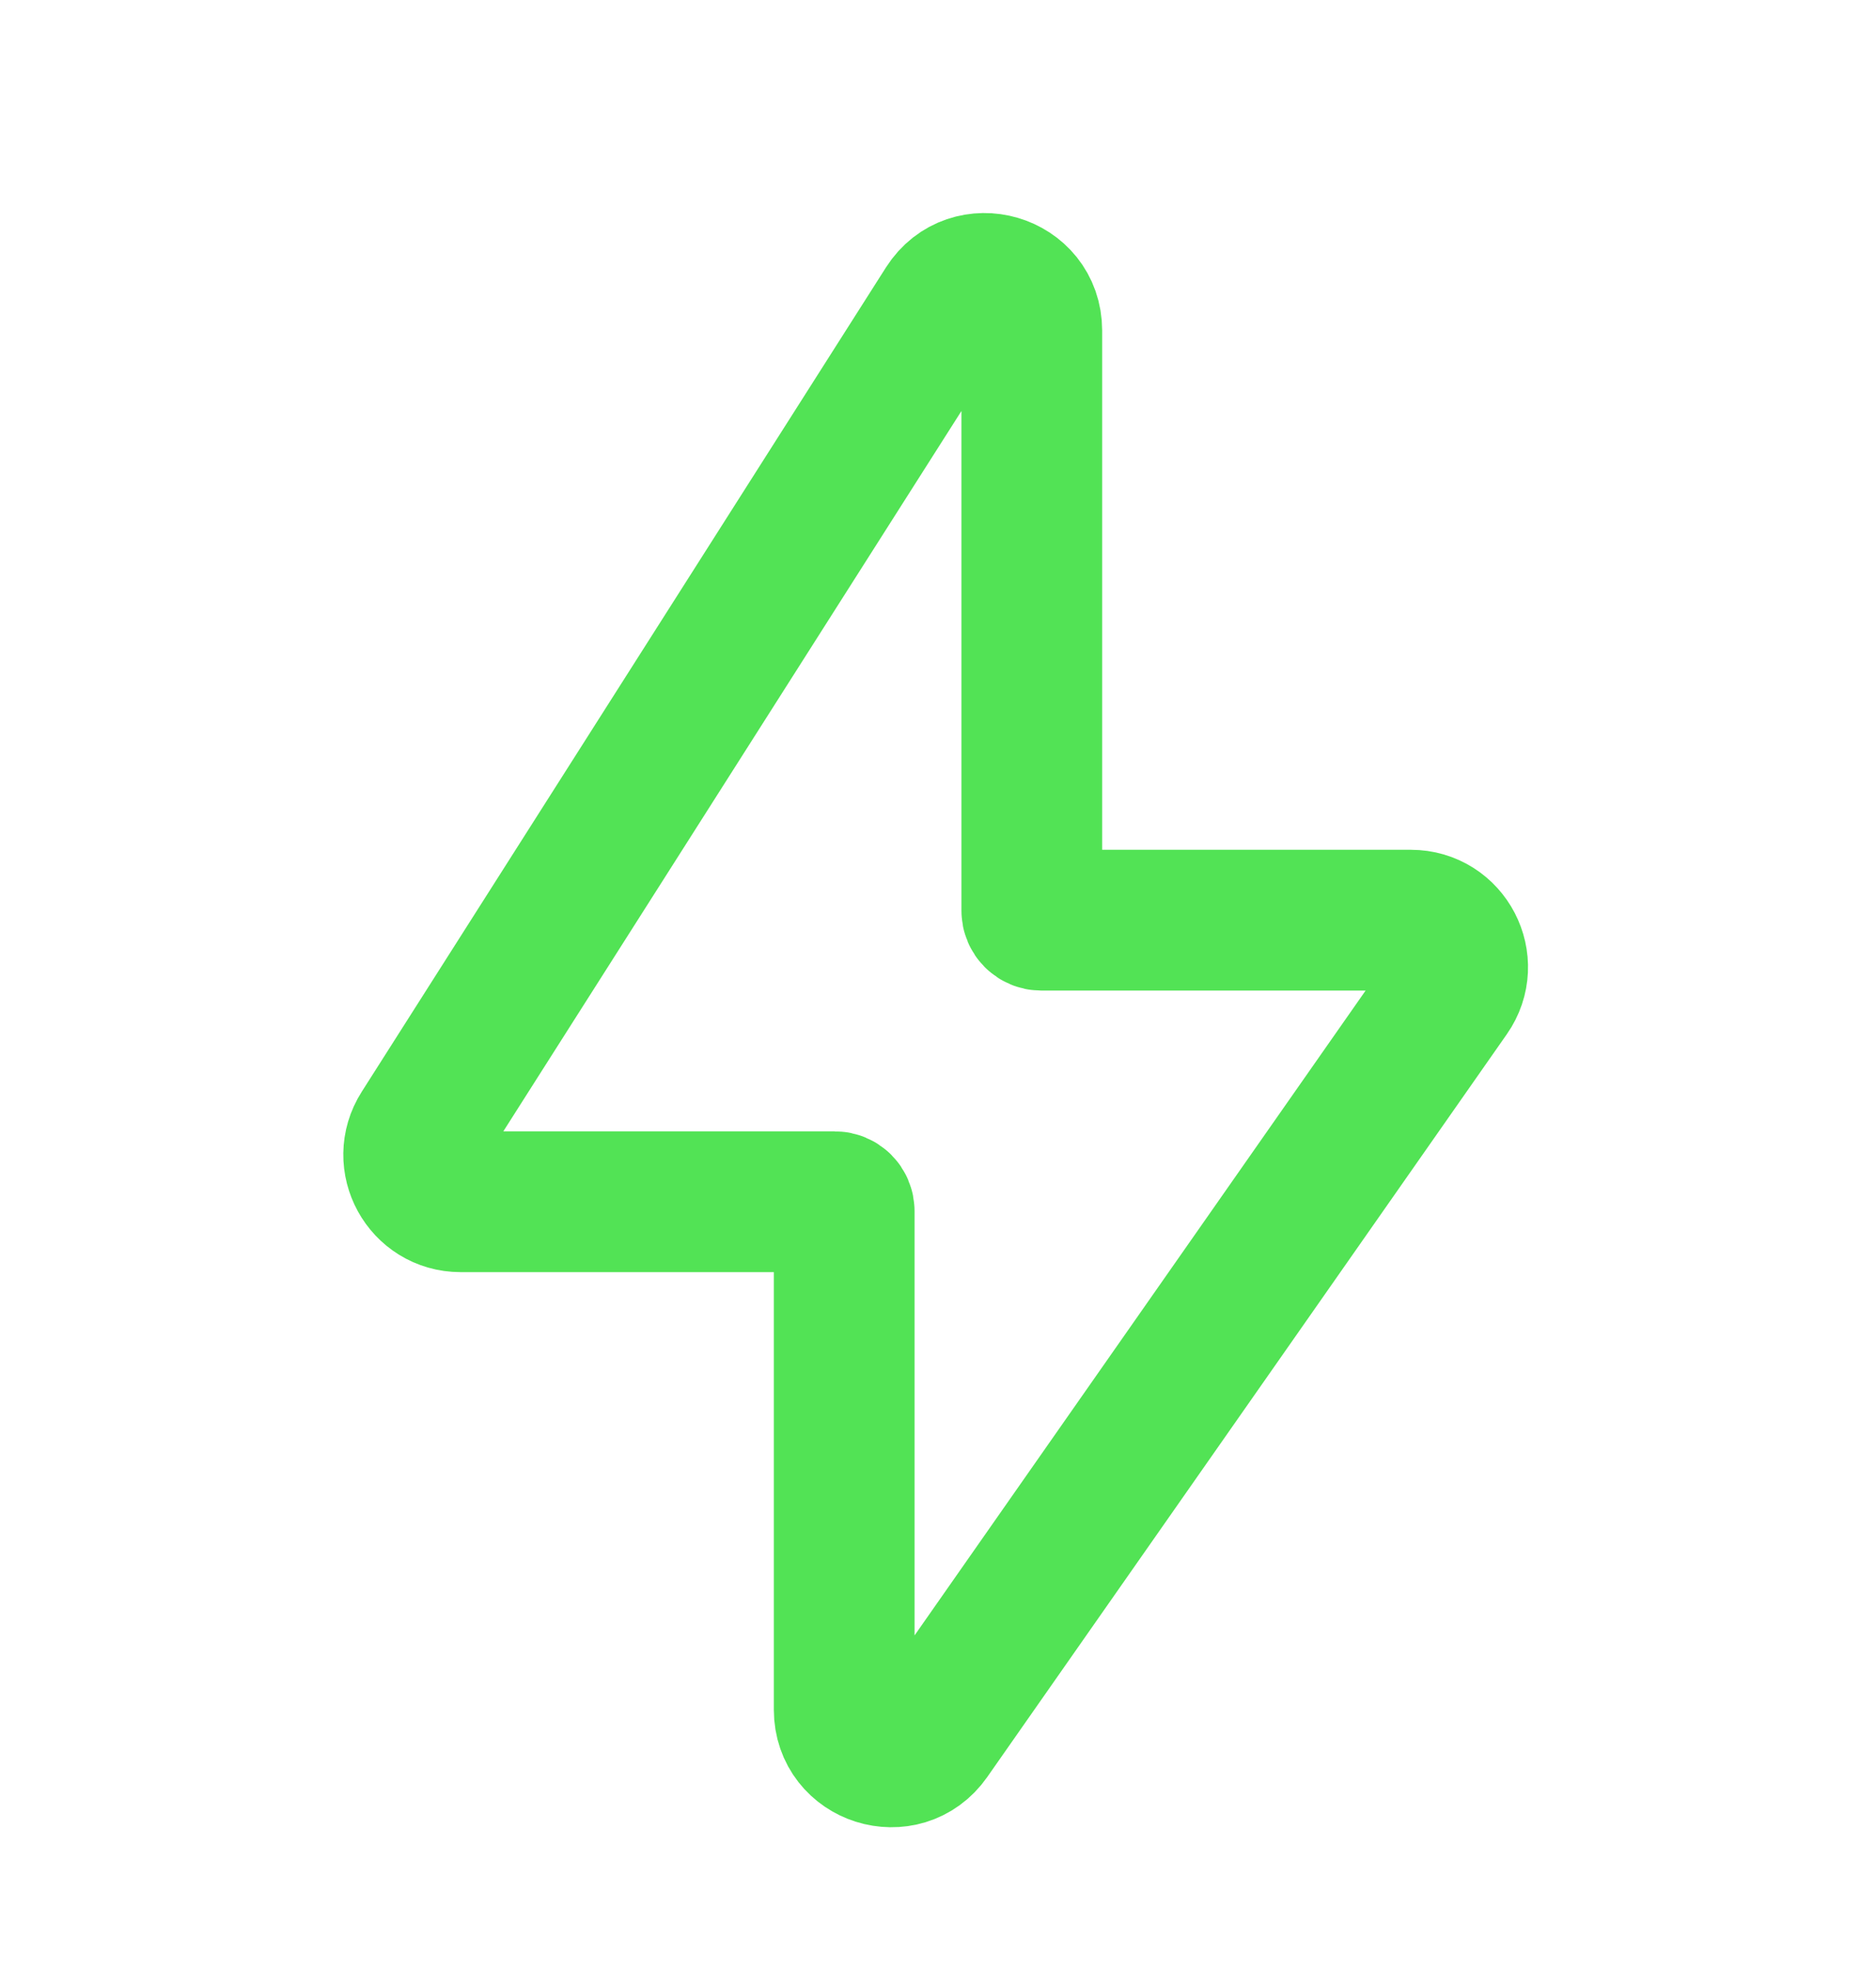 <svg width="20" height="21" viewBox="0 0 20 21" fill="none" xmlns="http://www.w3.org/2000/svg">
<path d="M4.489 12.035L10.078 3.252C10.347 2.83 11 3.021 11 3.521V9.704C11 9.759 11.045 9.804 11.1 9.804H15.04C15.444 9.804 15.681 10.259 15.449 10.59L9.91 18.504C9.629 18.905 9 18.706 9 18.218V12.904C9 12.848 8.955 12.804 8.9 12.804H4.911C4.516 12.804 4.277 12.368 4.489 12.035Z" stroke="#52E355" stroke-width="1.5"/>
</svg>
